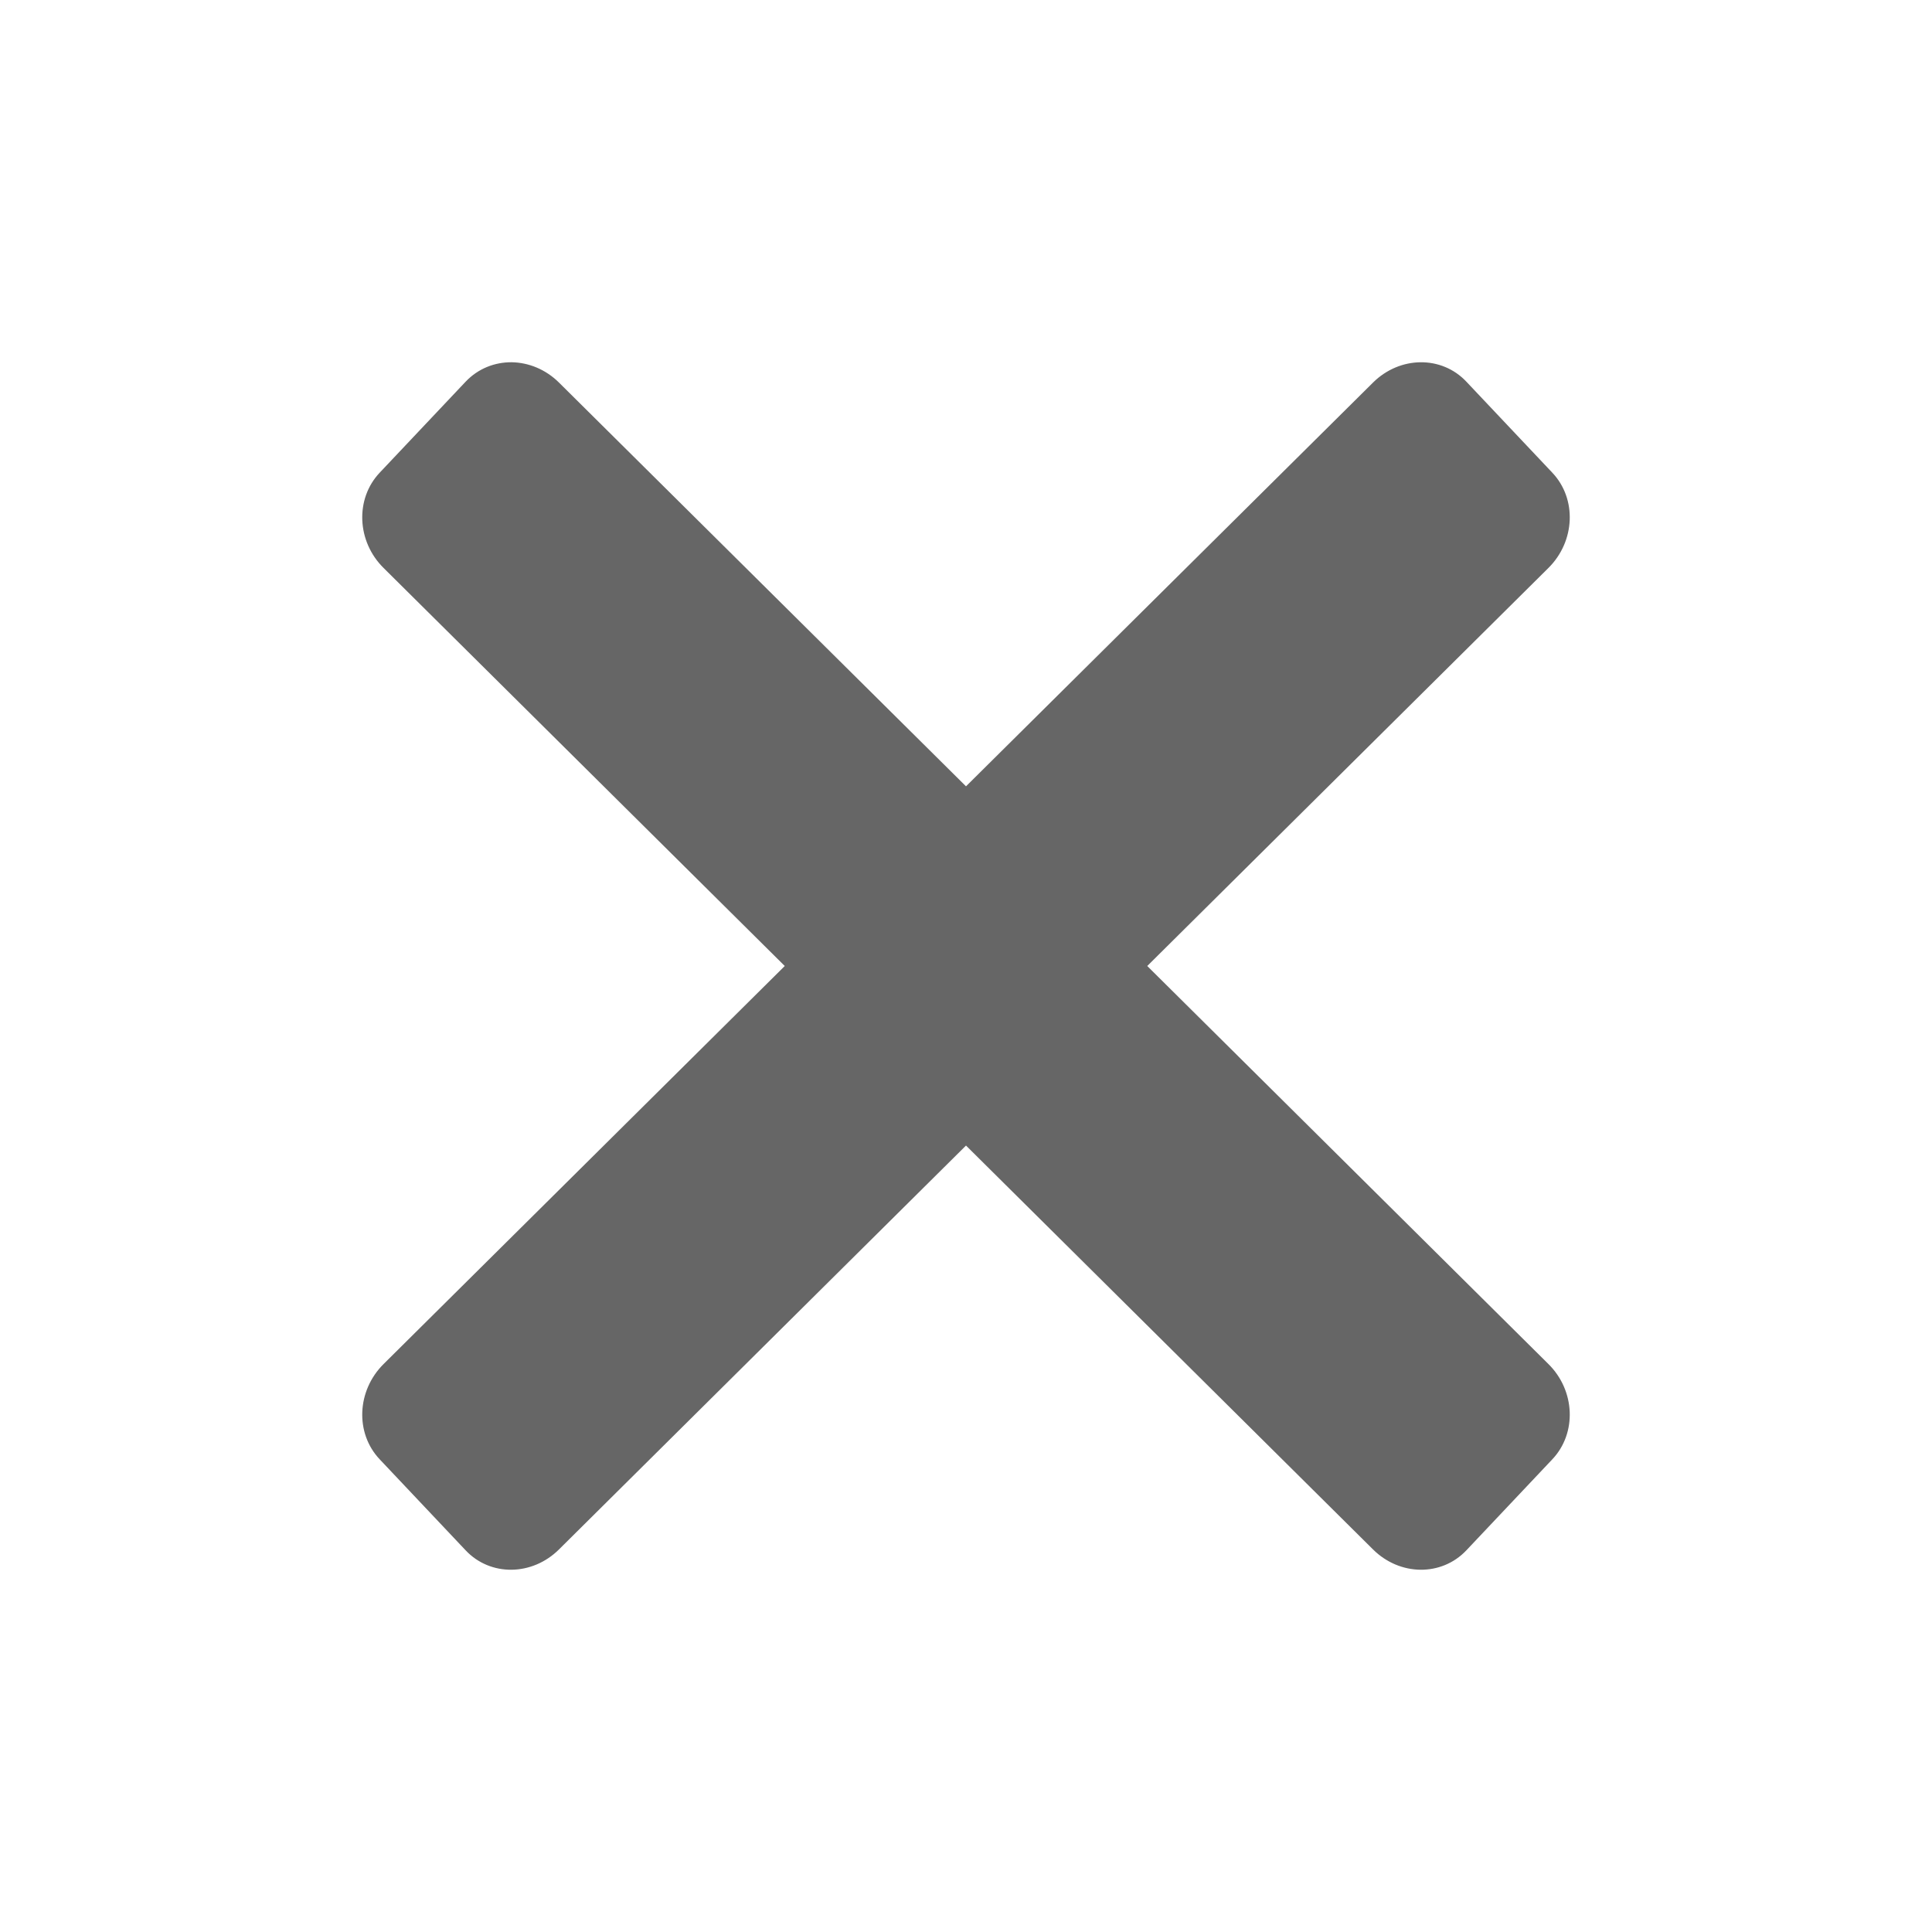 <?xml version="1.0" encoding="UTF-8" standalone="no"?>
<svg
   xmlns:dc="http://purl.org/dc/elements/1.1/"
   xmlns:cc="http://creativecommons.org/ns#"
   xmlns:rdf="http://www.w3.org/1999/02/22-rdf-syntax-ns#"
   xmlns:svg="http://www.w3.org/2000/svg"
   xmlns="http://www.w3.org/2000/svg"
   height="16"
   width="16"
   version="1.1"
   id="svg6">
  <defs
     id="defs10" />
  <path
     style="opacity:1;fill:#666666;fill-opacity:1;fill-rule:nonzero;stroke:none;stroke-width:1;stroke-linecap:round;stroke-linejoin:miter;stroke-miterlimit:4;stroke-dasharray:none;stroke-opacity:1"
     d="M 4.237,3 C 4.097,2.999 3.96,3.052 3.857,3.16 L 3.144,3.915 C 2.94,4.131 2.954,4.484 3.177,4.704 L 6.499,8 3.177,11.296 c -0.223,0.221 -0.237,0.573 -0.033,0.789 l 0.713,0.755 c 0.204,0.216 0.549,0.213 0.772,-0.008 L 8,9.487 11.371,12.832 c 0.223,0.221 0.567,0.224 0.772,0.008 l 0.713,-0.755 c 0.204,-0.216 0.19,-0.569 -0.033,-0.789 L 9.501,8 12.823,4.704 c 0.223,-0.221 0.237,-0.573 0.033,-0.789 l -0.713,-0.755 c -0.204,-0.216 -0.549,-0.213 -0.772,0.008 L 8,6.512 4.629,3.168 C 4.518,3.058 4.376,3.002 4.237,3 Z"
     id="rect1010" />
</svg>
